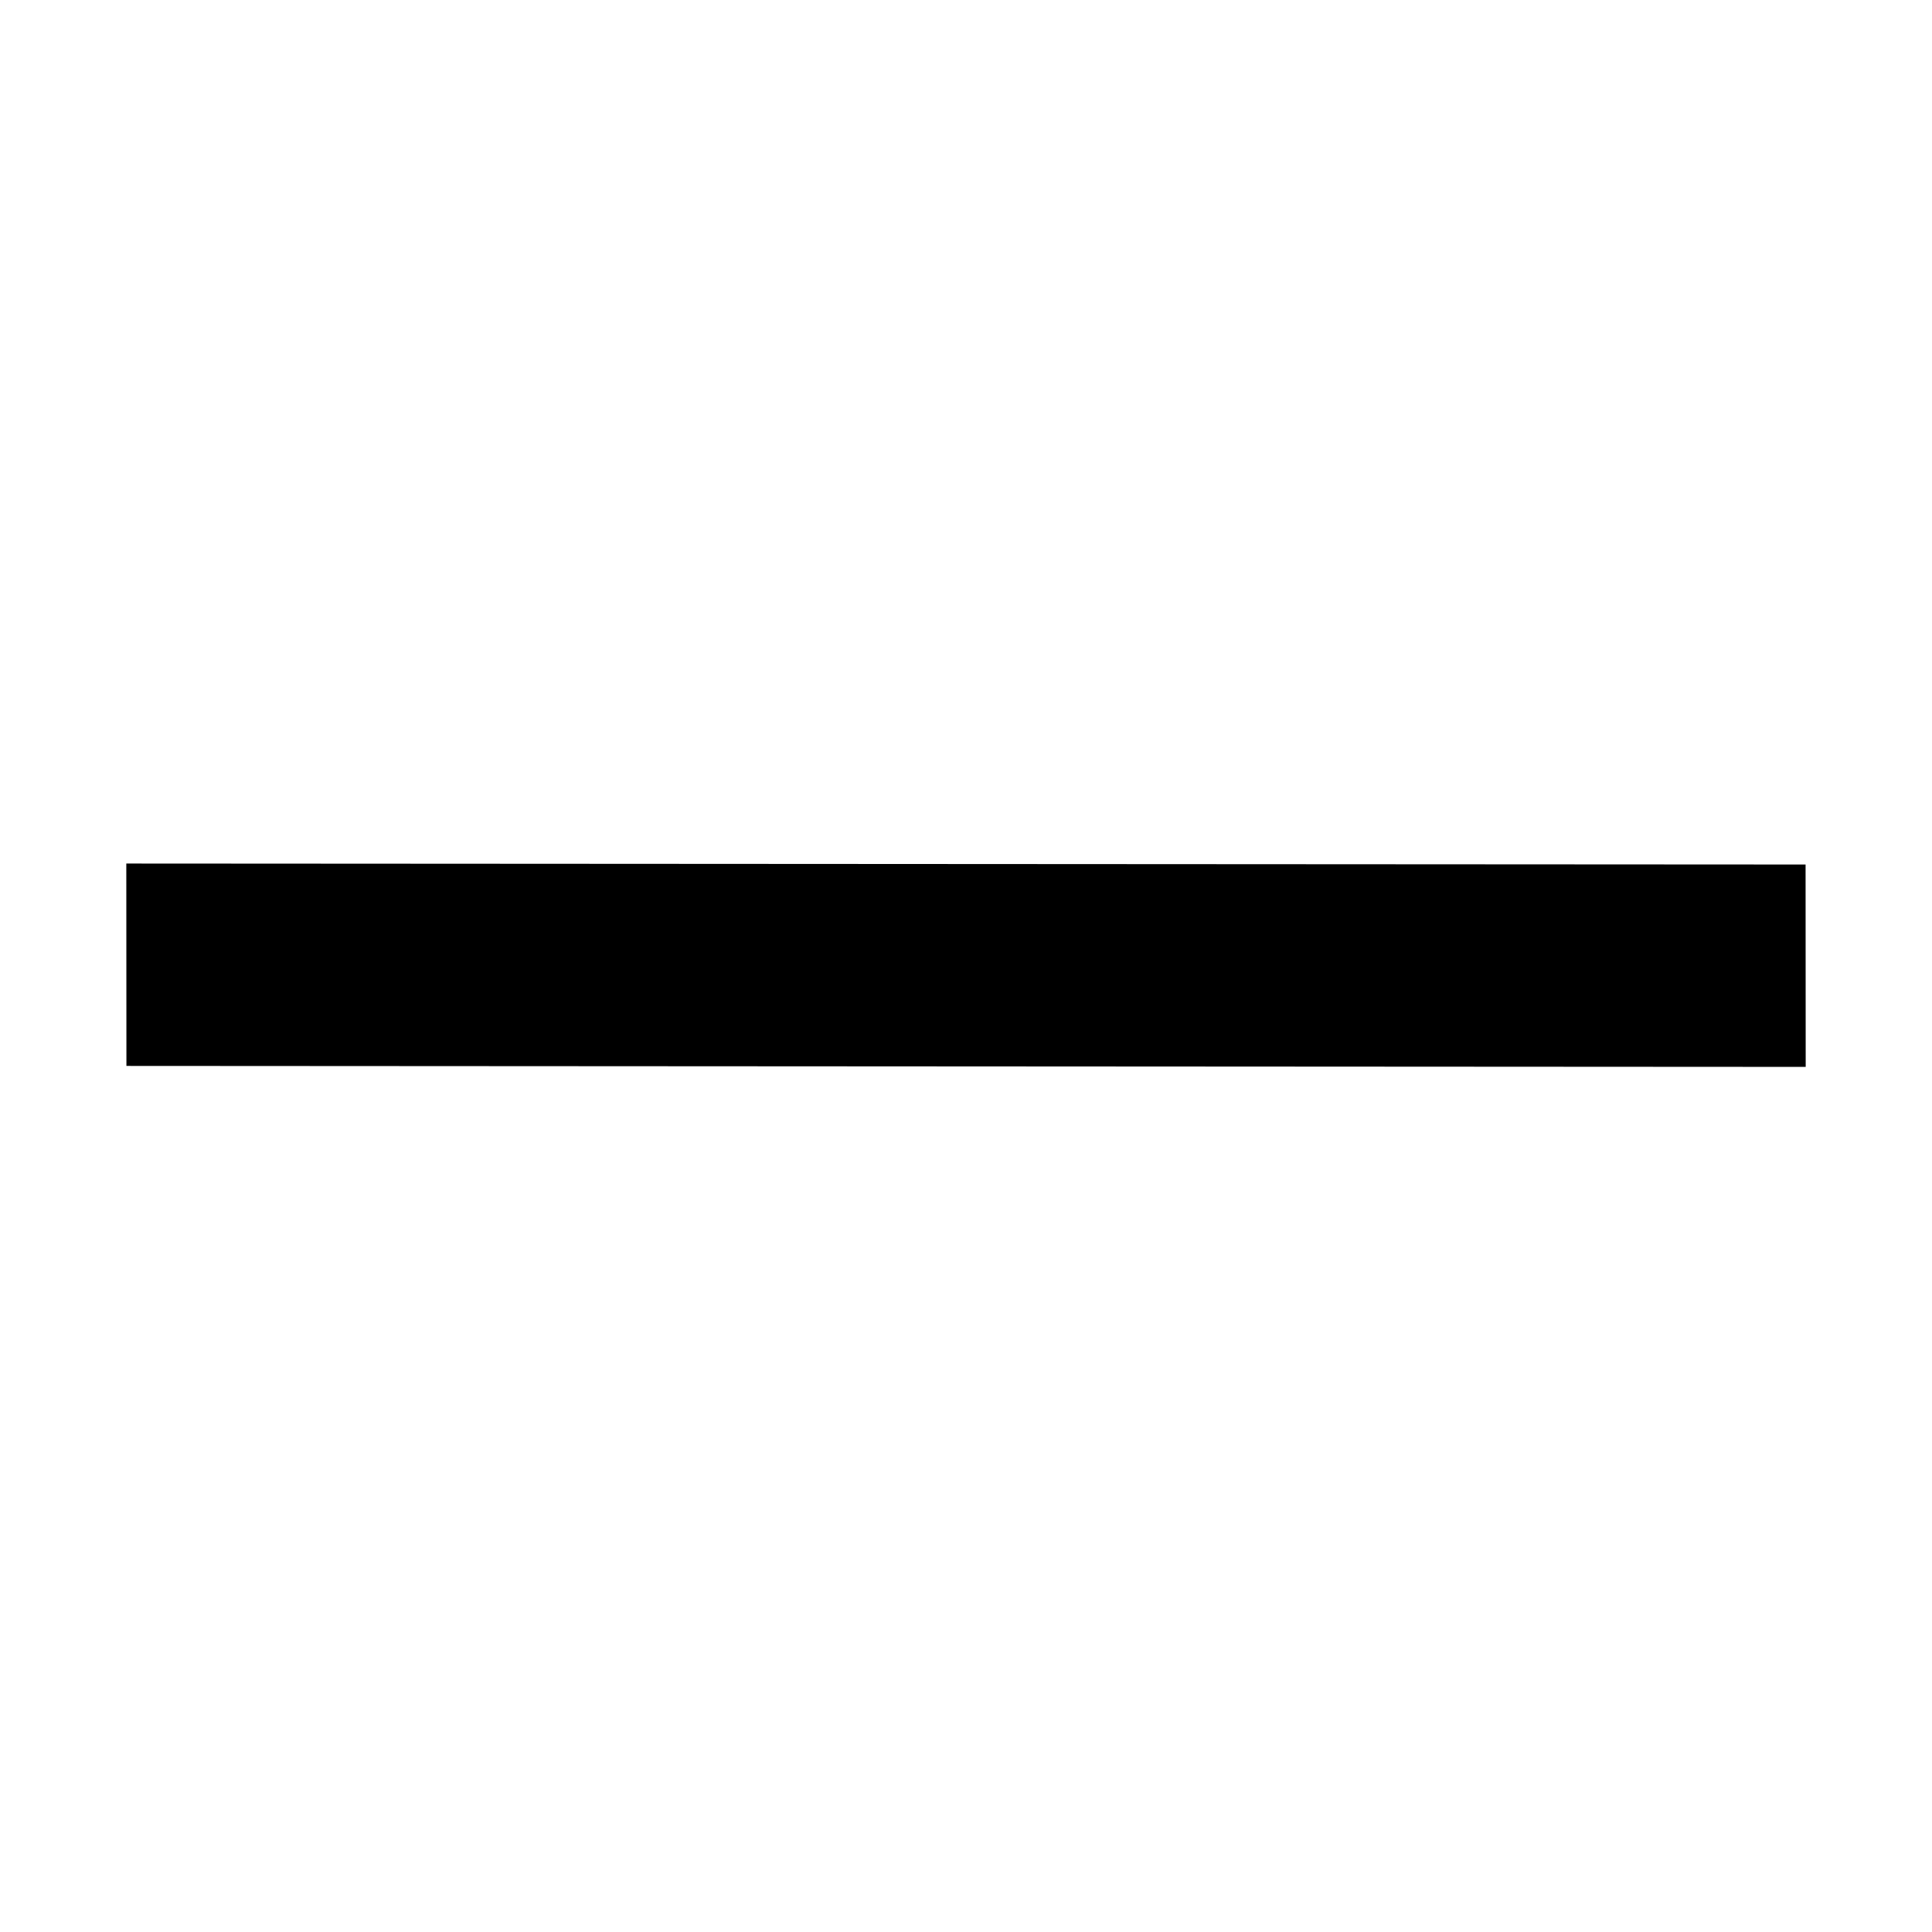 
<svg xmlns="http://www.w3.org/2000/svg" fill="none" viewBox="0 0 32 32"><path fill="#000" fill-rule="evenodd" d="M29.908 17.671l-27.814-.016-.002-3.352 27.814.016.002 3.352z" clip-rule="evenodd" style="fill: #000000;"/></svg>
